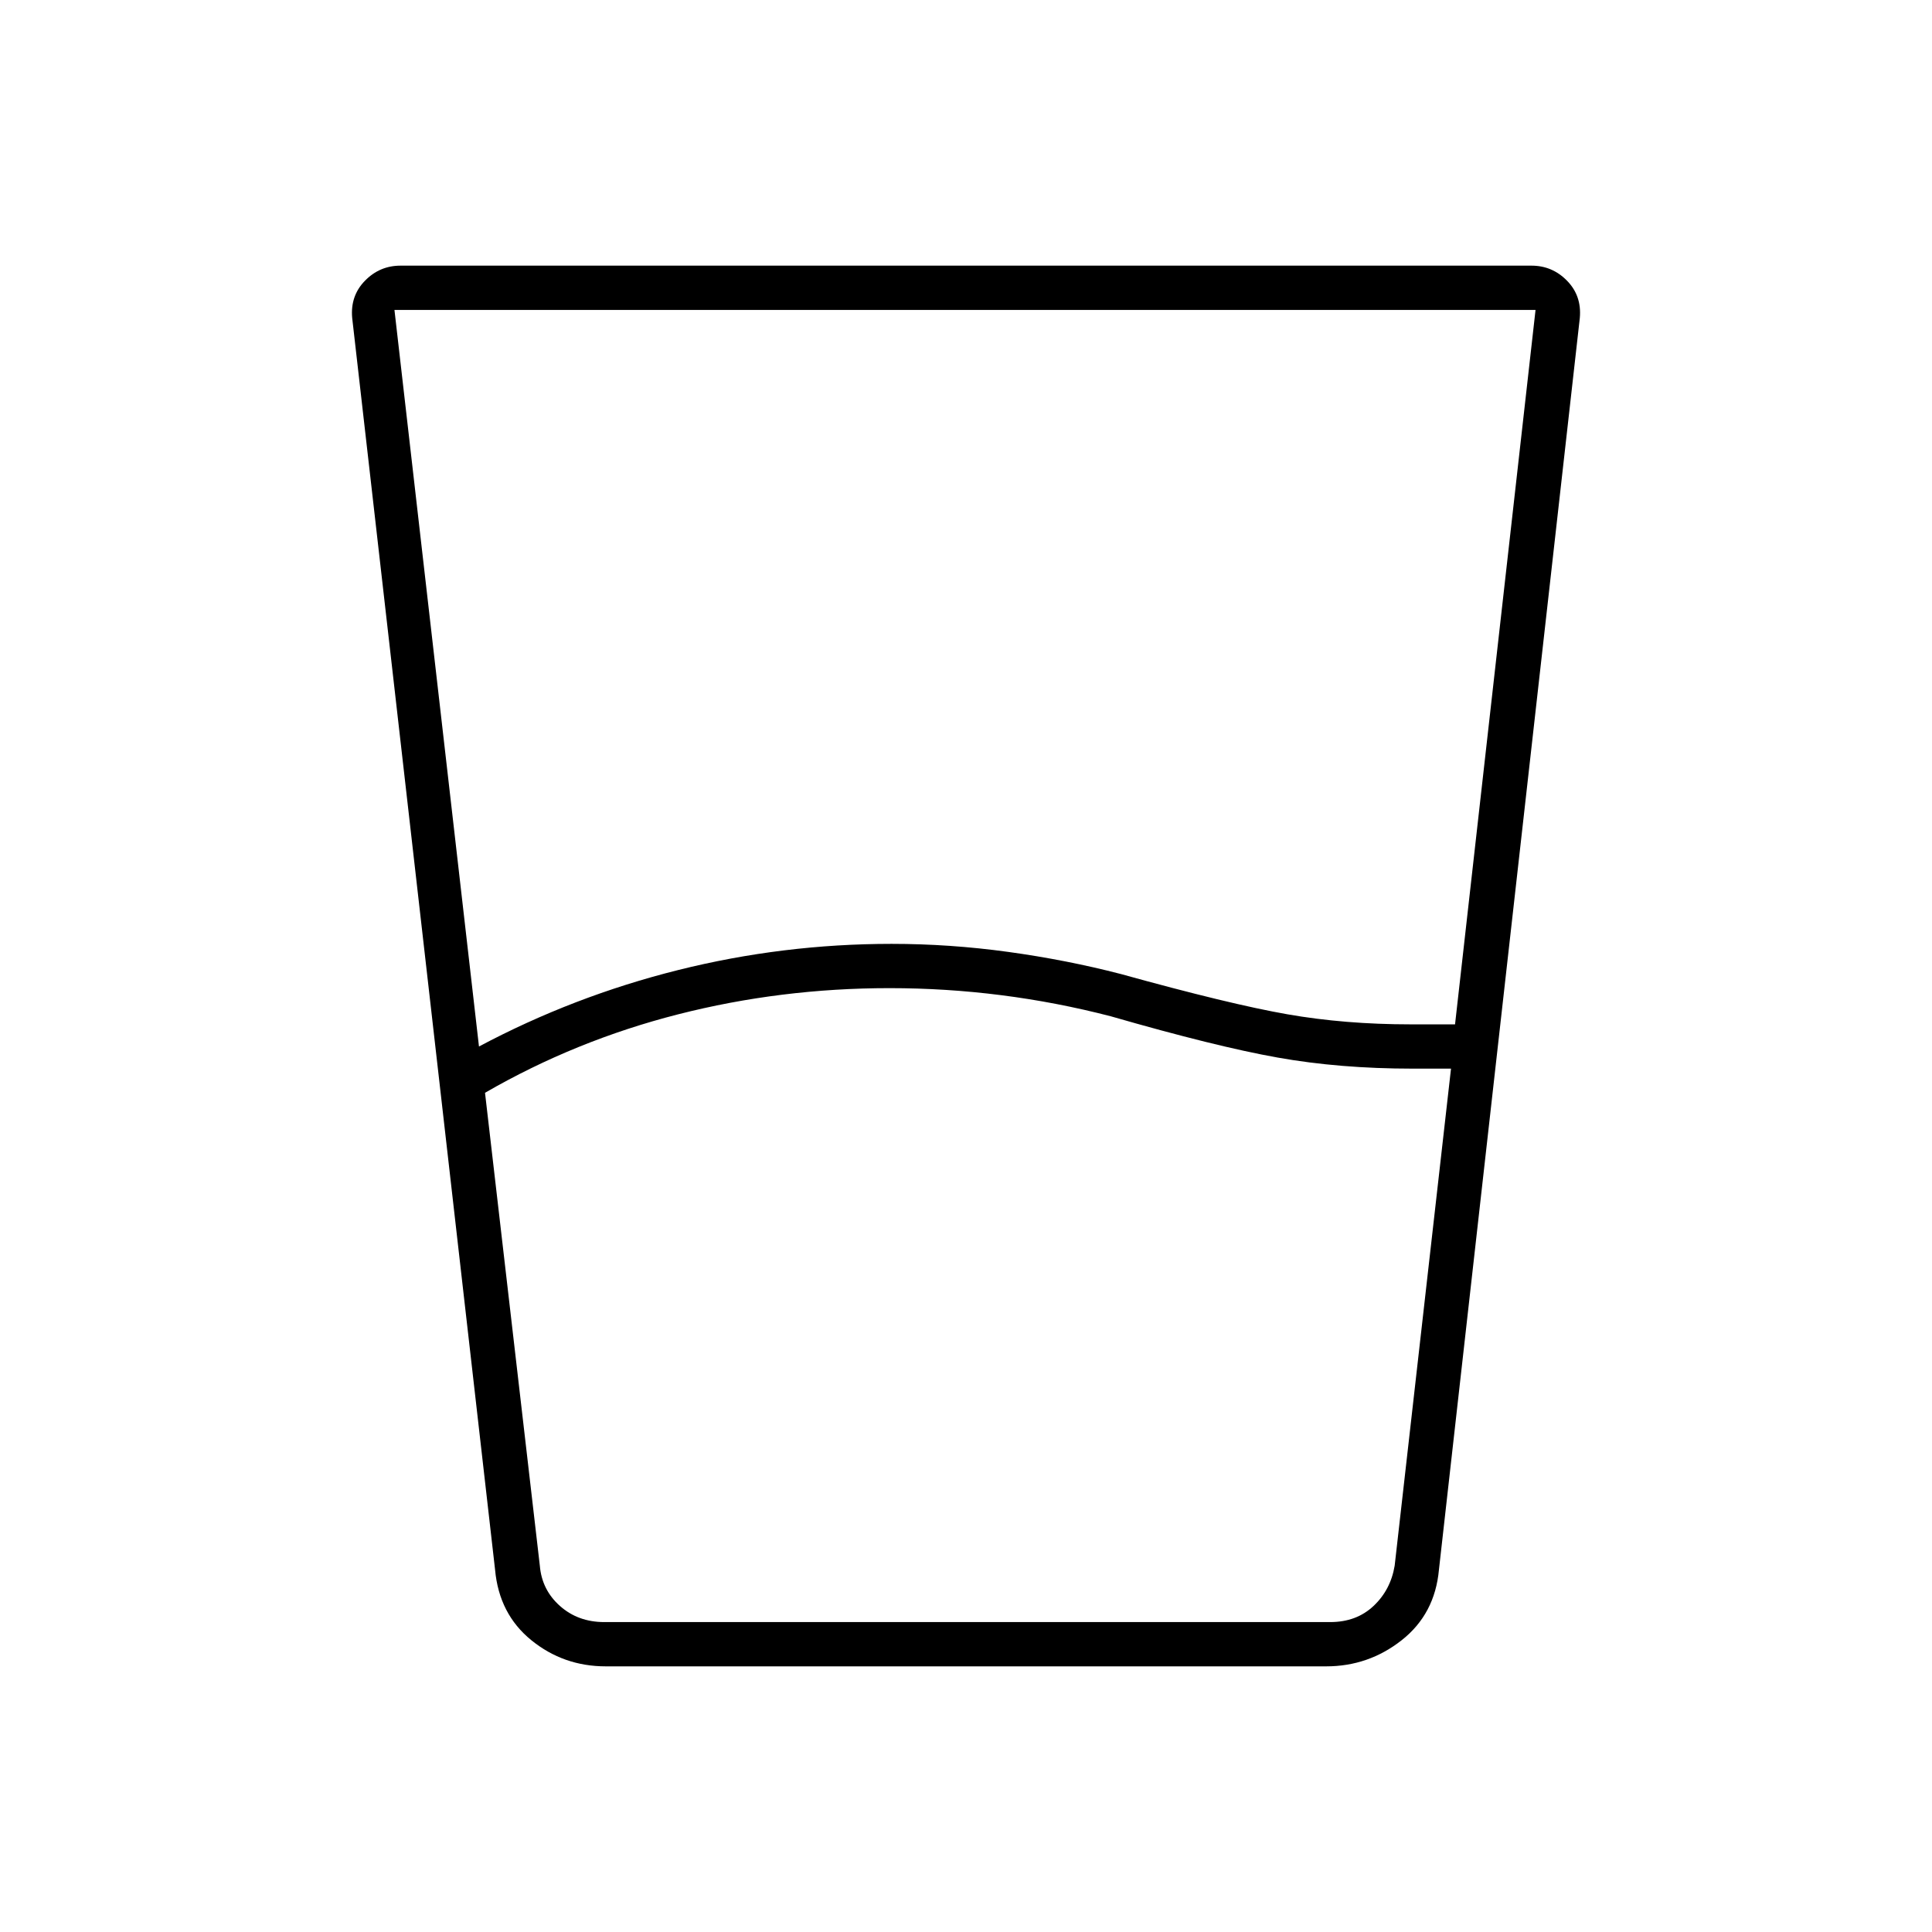 <svg xmlns="http://www.w3.org/2000/svg" width="48" height="48" viewBox="0 -960 960 960"><path d="m241-417 27.24 235q1 12 10 20t22 8H661q13 0 21.5-8t10.5-20l28-247h-19q-36.25 0-67.12-5.5Q604-440 552-455q-27-7-54.5-10.5T442-469q-54 0-105 13t-96 39Zm-3-23q47-25 99-38t106-13q29 0 58 4t56 11q54.13 15 82.73 20 28.59 5 61.27 5h22l40-355H196l42 366Zm63 308q-21 0-37-13t-18-35l-71-622q-1-11 6.34-18.5 7.33-7.5 17.66-7.5h562q10.33 0 17.66 7.5Q786-813 785-802l-70 622q-2 22-18.5 35T659-132H301Zm-33-22h425-425Z"/></svg>